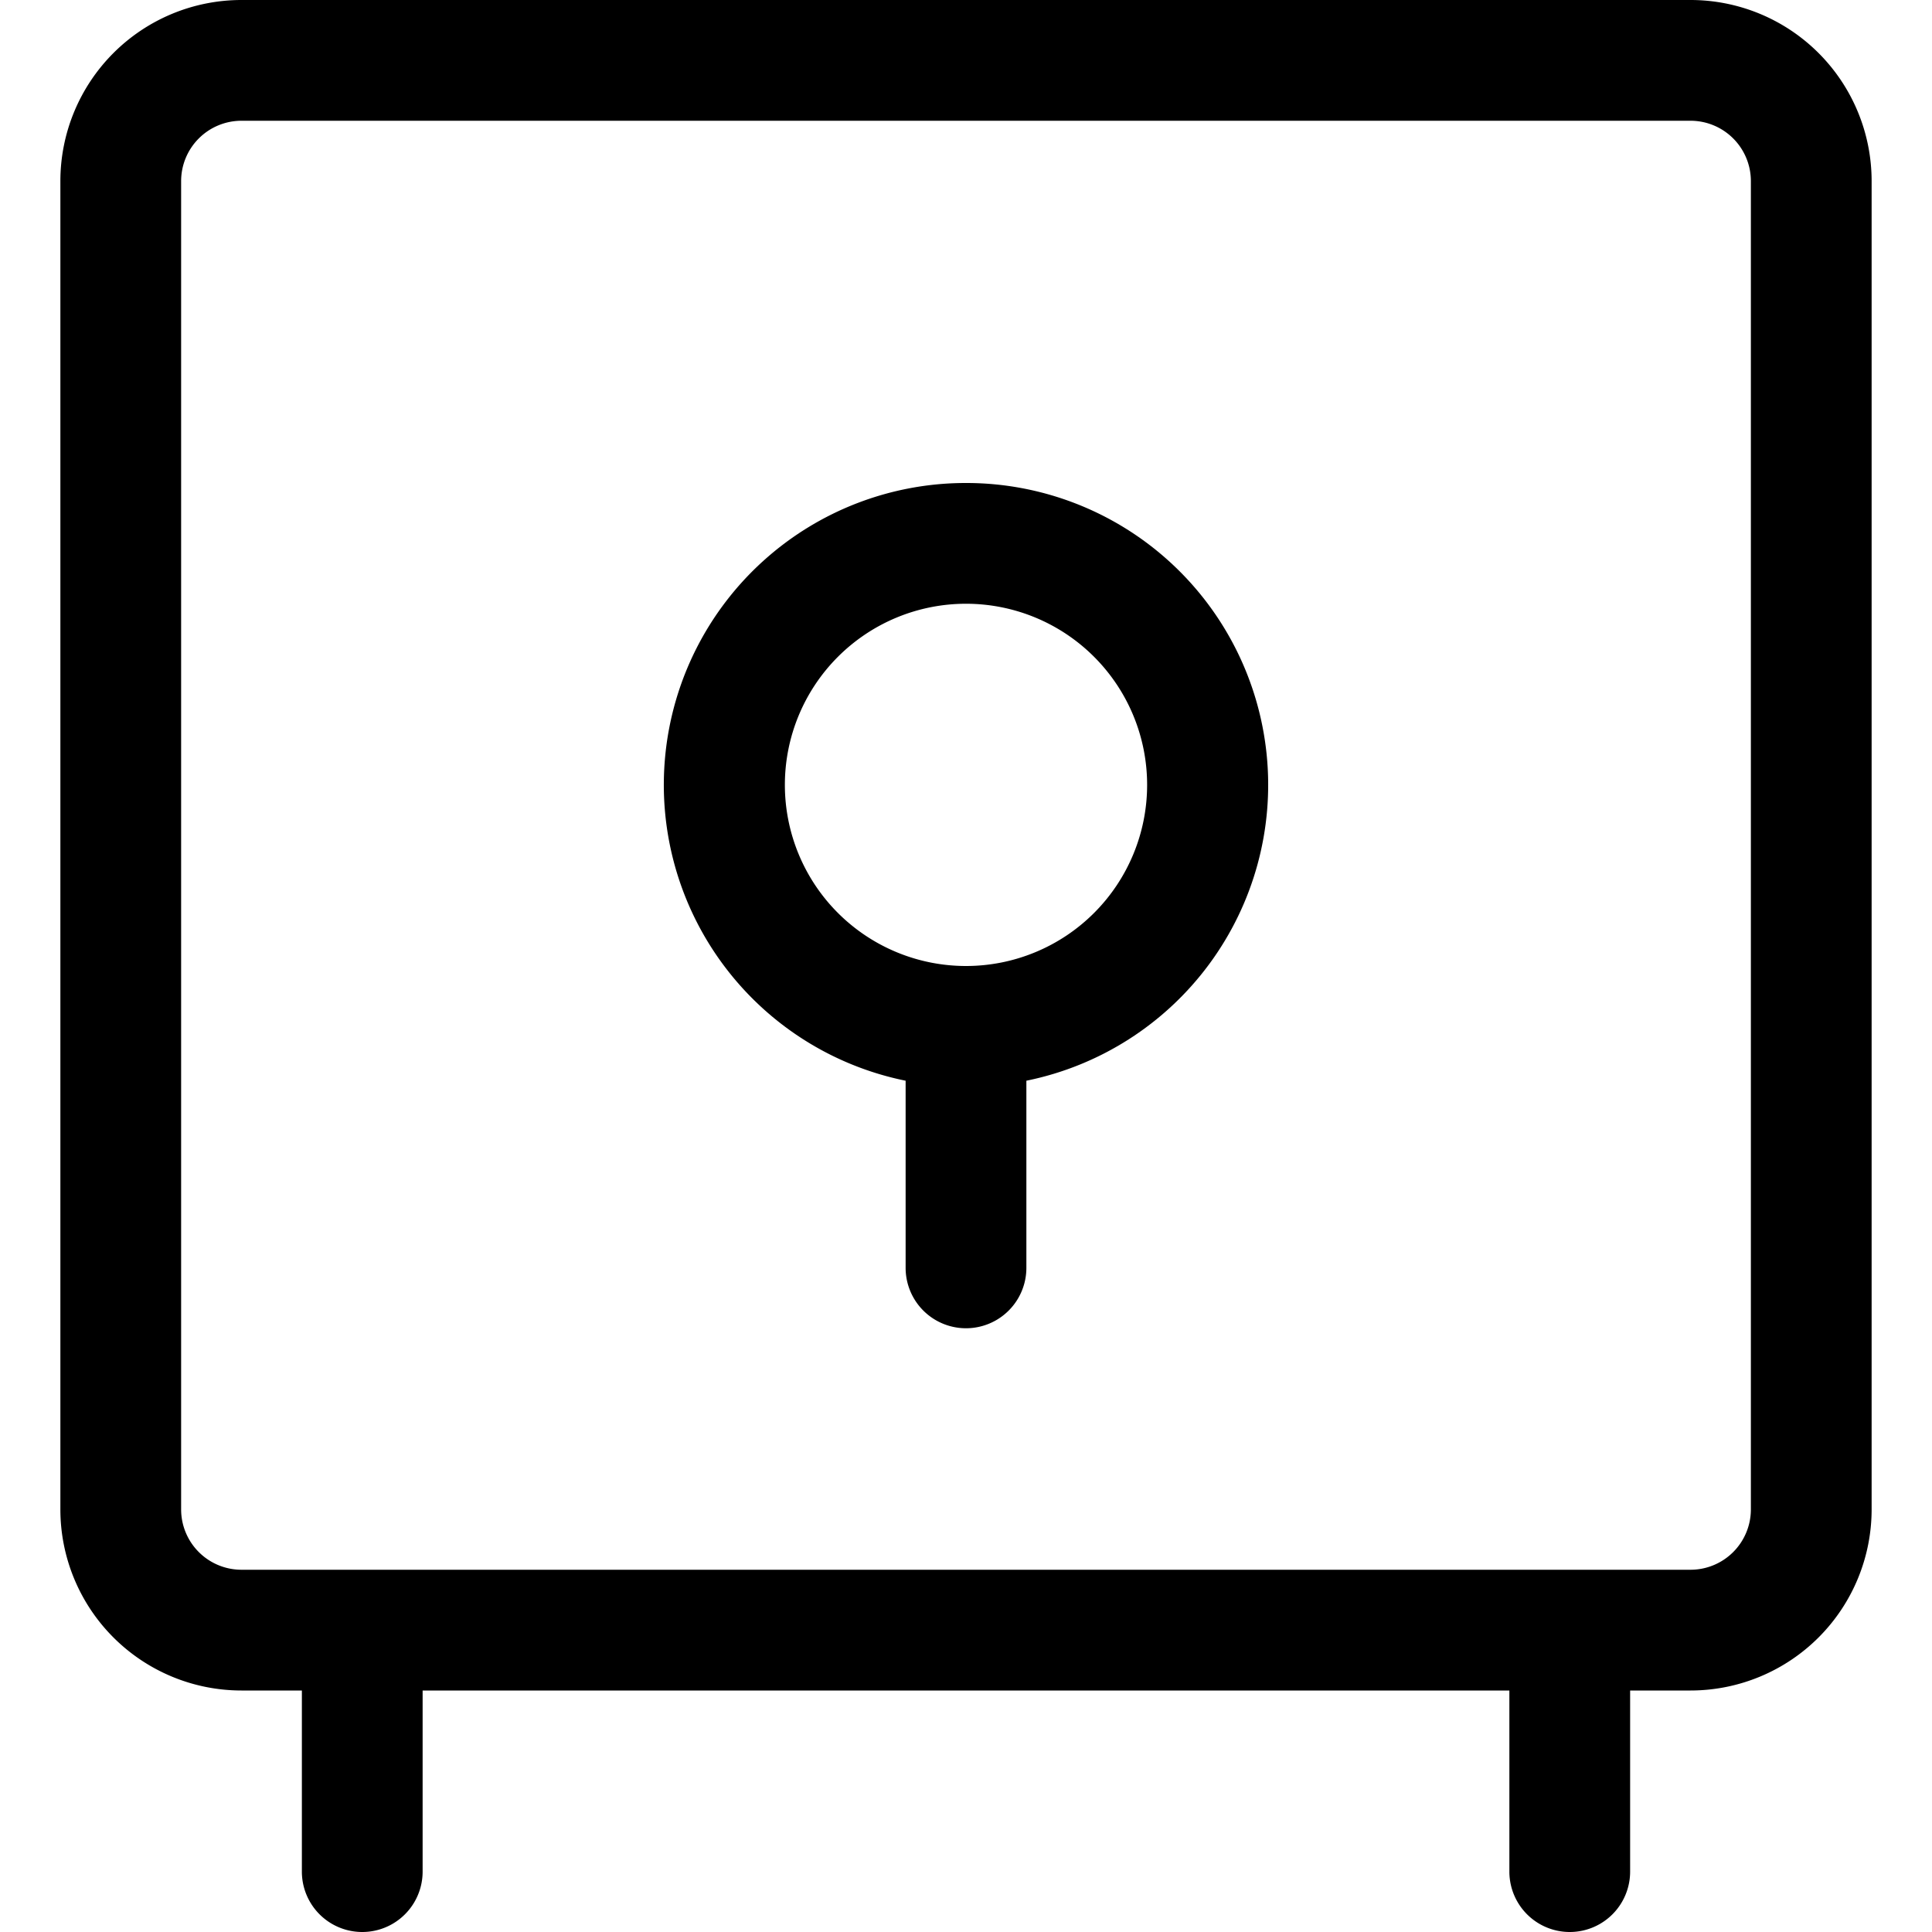 <svg xmlns="http://www.w3.org/2000/svg" width="16" height="16" fill="none" viewBox="0 0 16 16">
  <path fill="currentColor" fill-rule="evenodd" d="M14 0a1.5 1.5 0 011.5 1.5v11A1.5 1.5 0 0114 14h-.5v1.5a.5.5 0 01-1 0V14h-9v1.5a.5.5 0 01-1 0V14H2a1.5 1.5 0 01-1.5-1.5v-11A1.5 1.5 0 012 0h12zm0 1H2a.5.5 0 00-.5.5v11a.5.5 0 00.5.5h12a.5.5 0 00.5-.5v-11A.5.5 0 0014 1zM8 4a2.5 2.5 0 01.5 4.95v1.55a.5.5 0 01-1 0V8.95A2.5 2.5 0 018 4zm0 1a1.5 1.5 0 100 3 1.5 1.5 0 000-3z" clip-rule="evenodd"/>
</svg>
